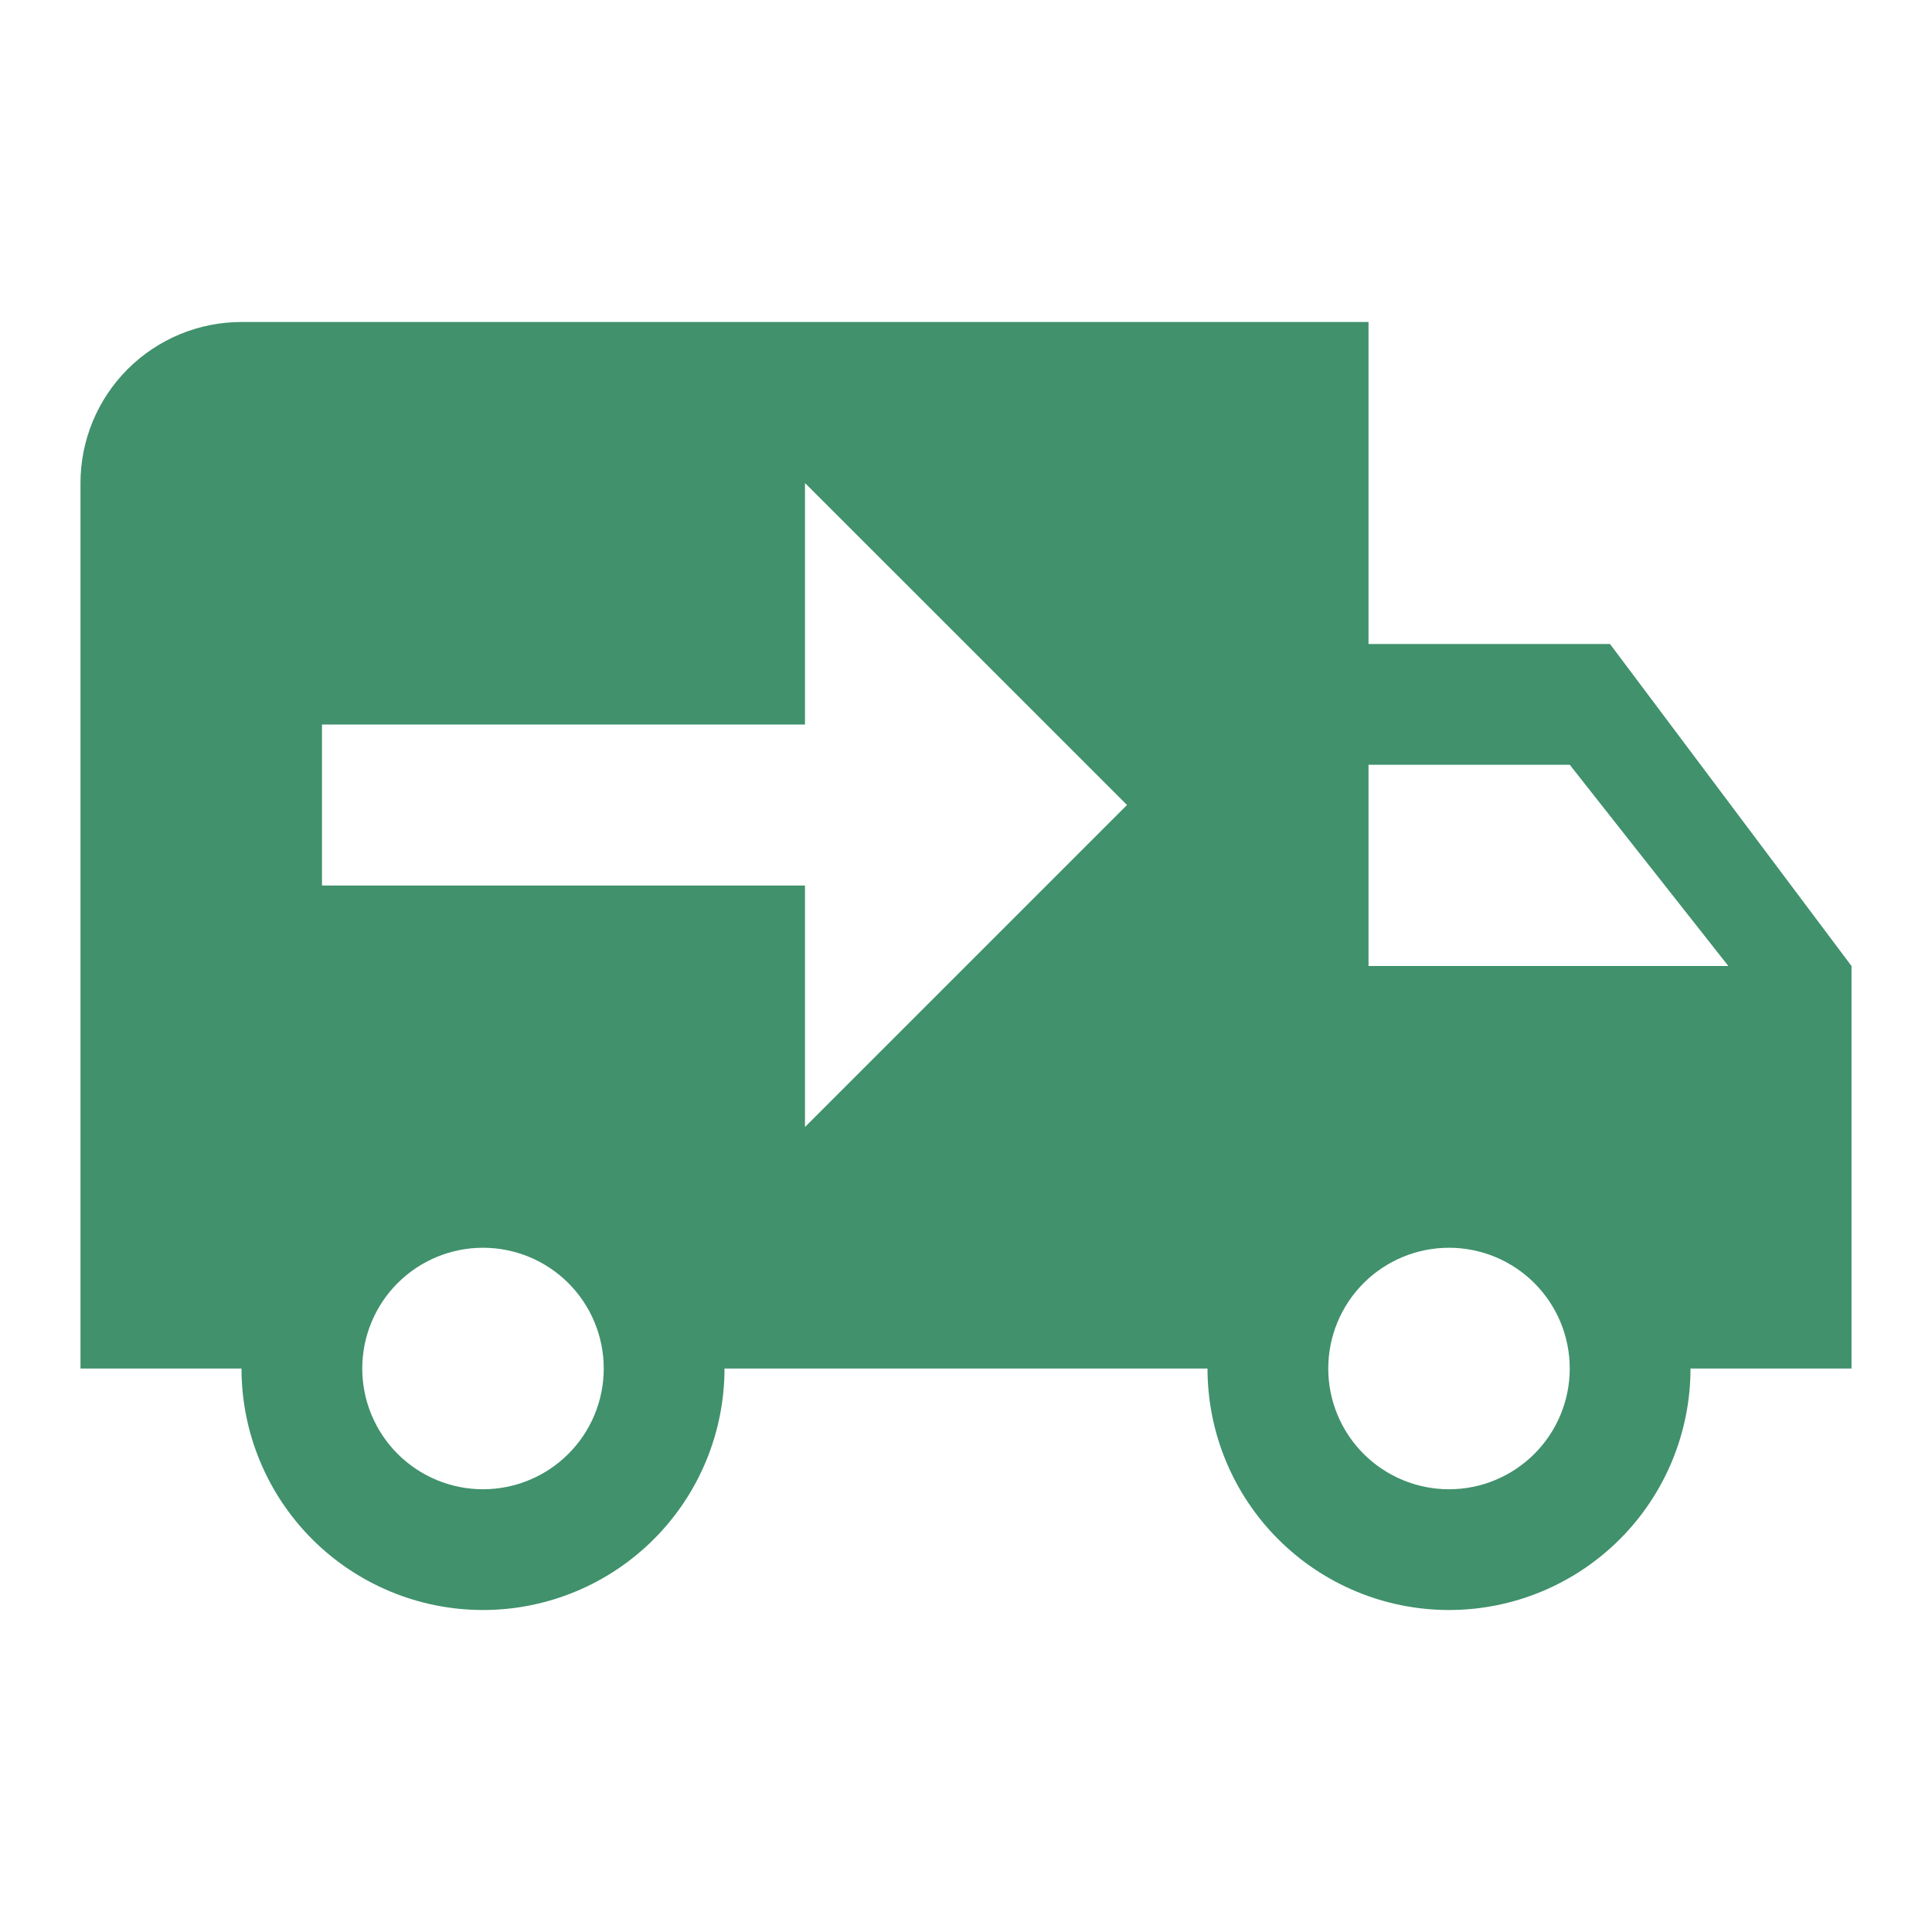<svg width="68" height="68" viewBox="0 0 68 68" fill="none" xmlns="http://www.w3.org/2000/svg">
<path d="M8.5 11.333C6.997 11.333 5.556 11.93 4.493 12.993C3.43 14.056 2.833 15.497 2.833 17V48.167H8.5C8.5 50.421 9.396 52.583 10.99 54.177C12.584 55.771 14.746 56.667 17 56.667C19.254 56.667 21.416 55.771 23.01 54.177C24.605 52.583 25.5 50.421 25.5 48.167H42.5C42.5 50.421 43.395 52.583 44.99 54.177C46.584 55.771 48.746 56.667 51 56.667C53.254 56.667 55.416 55.771 57.01 54.177C58.605 52.583 59.5 50.421 59.5 48.167H65.167V34L56.667 22.667H48.167V11.333M28.333 17L39.667 28.333L28.333 39.667V31.167H11.333V25.5H28.333M48.167 26.917H55.25L60.832 34H48.167M17 43.917C18.127 43.917 19.208 44.364 20.005 45.161C20.802 45.958 21.25 47.039 21.25 48.167C21.25 49.294 20.802 50.375 20.005 51.172C19.208 51.969 18.127 52.417 17 52.417C15.873 52.417 14.792 51.969 13.995 51.172C13.198 50.375 12.75 49.294 12.75 48.167C12.75 47.039 13.198 45.958 13.995 45.161C14.792 44.364 15.873 43.917 17 43.917ZM51 43.917C52.127 43.917 53.208 44.364 54.005 45.161C54.802 45.958 55.25 47.039 55.25 48.167C55.25 49.294 54.802 50.375 54.005 51.172C53.208 51.969 52.127 52.417 51 52.417C49.873 52.417 48.792 51.969 47.995 51.172C47.198 50.375 46.75 49.294 46.75 48.167C46.75 47.039 47.198 45.958 47.995 45.161C48.792 44.364 49.873 43.917 51 43.917Z" fill="#40916C"/>
</svg>
